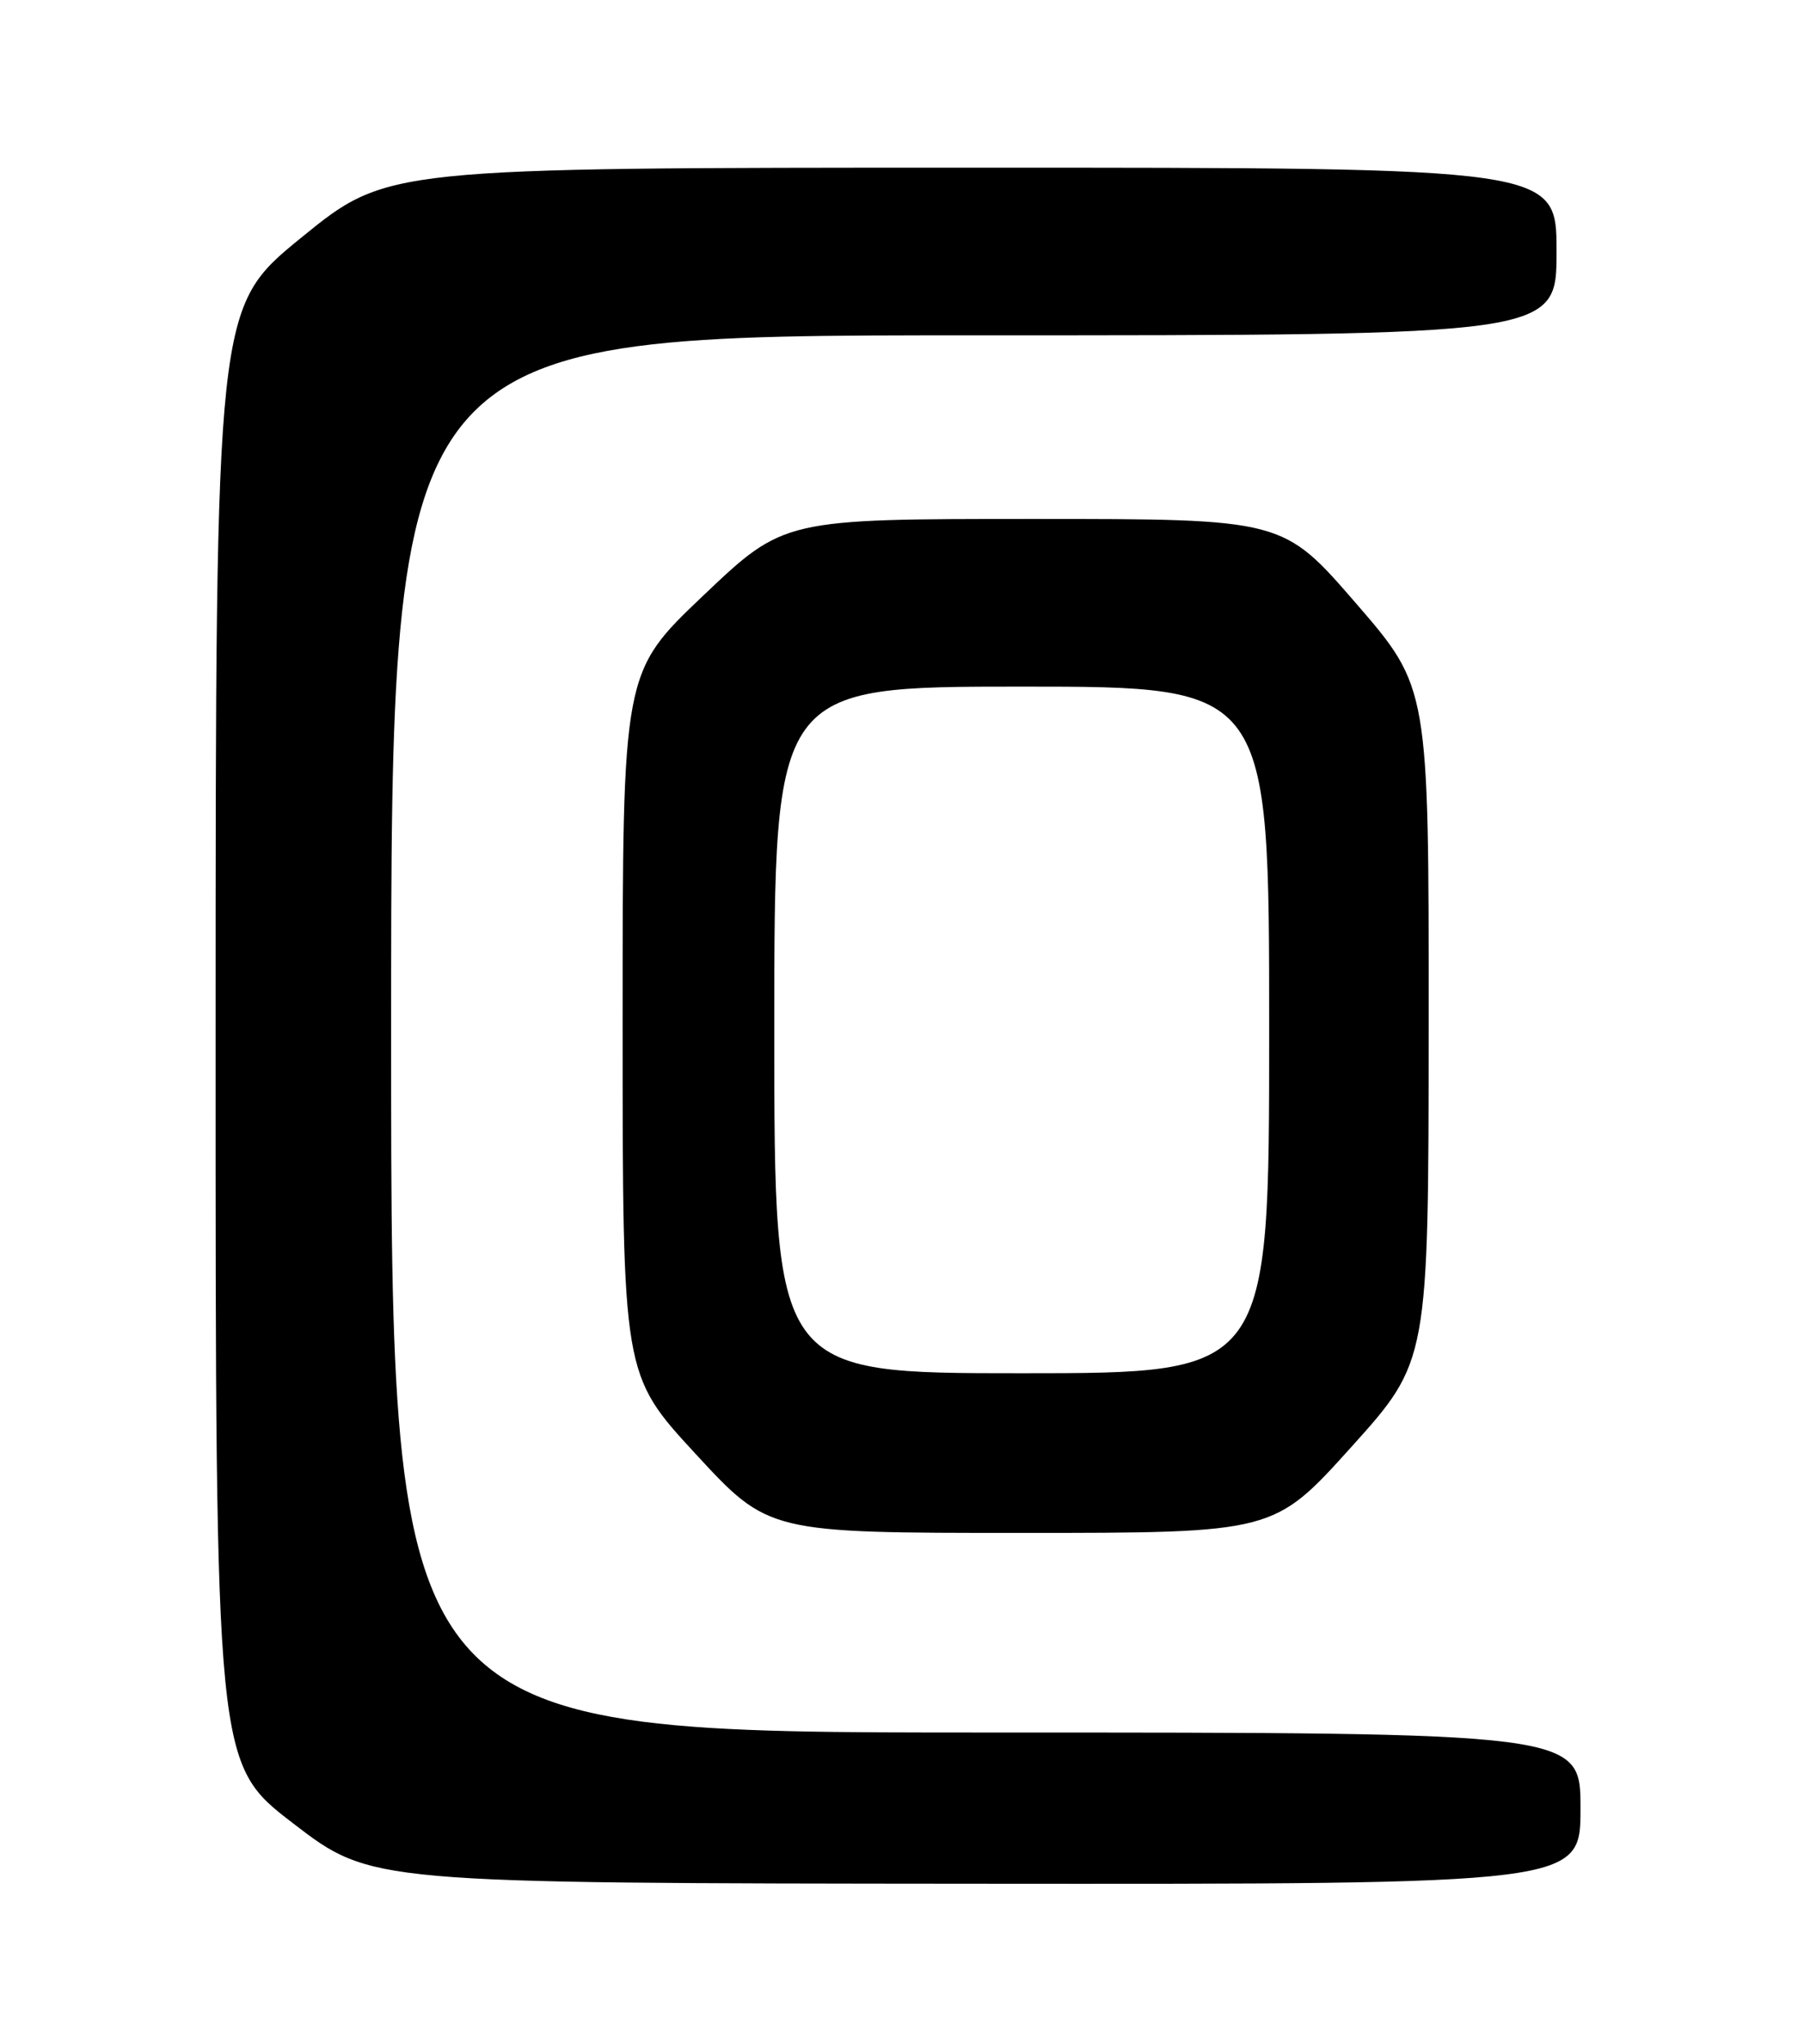 <?xml version="1.0" encoding="UTF-8" standalone="no"?>
<!DOCTYPE svg PUBLIC "-//W3C//DTD SVG 1.1//EN" "http://www.w3.org/Graphics/SVG/1.1/DTD/svg11.dtd" >
<svg xmlns="http://www.w3.org/2000/svg" xmlns:xlink="http://www.w3.org/1999/xlink" version="1.1" viewBox="0 0 226 256">
 <g >
 <path fill="currentColor"
d=" M 198.00 226.50 C 198.00 217.00 198.00 217.00 123.50 217.00 C 49.00 217.00 49.00 217.00 49.00 129.50 C 49.00 42.00 49.00 42.00 122.00 42.00 C 195.00 42.00 195.00 42.00 195.00 31.50 C 195.00 21.00 195.00 21.00 121.75 21.00 C 48.50 21.01 48.50 21.01 37.76 29.75 C 27.02 38.50 27.02 38.50 27.01 129.71 C 27.00 220.92 27.00 220.92 36.75 228.40 C 46.50 235.88 46.50 235.88 122.25 235.94 C 198.00 236.00 198.00 236.00 198.00 226.50 Z  M 169.28 181.25 C 178.96 170.50 178.96 170.50 178.98 128.30 C 179.00 86.11 179.00 86.11 169.86 75.55 C 160.72 65.00 160.72 65.00 129.46 65.00 C 98.20 65.00 98.20 65.00 88.10 74.60 C 78.00 84.20 78.00 84.20 78.00 128.20 C 78.00 172.19 78.00 172.19 87.14 182.10 C 96.28 192.00 96.28 192.00 127.93 192.00 C 159.59 192.00 159.59 192.00 169.28 181.25 Z  M 97.00 129.00 C 97.00 86.00 97.00 86.00 128.00 86.00 C 159.00 86.00 159.00 86.00 159.00 129.00 C 159.00 172.00 159.00 172.00 128.00 172.00 C 97.00 172.00 97.00 172.00 97.00 129.00 Z "/>
</g>
</svg>